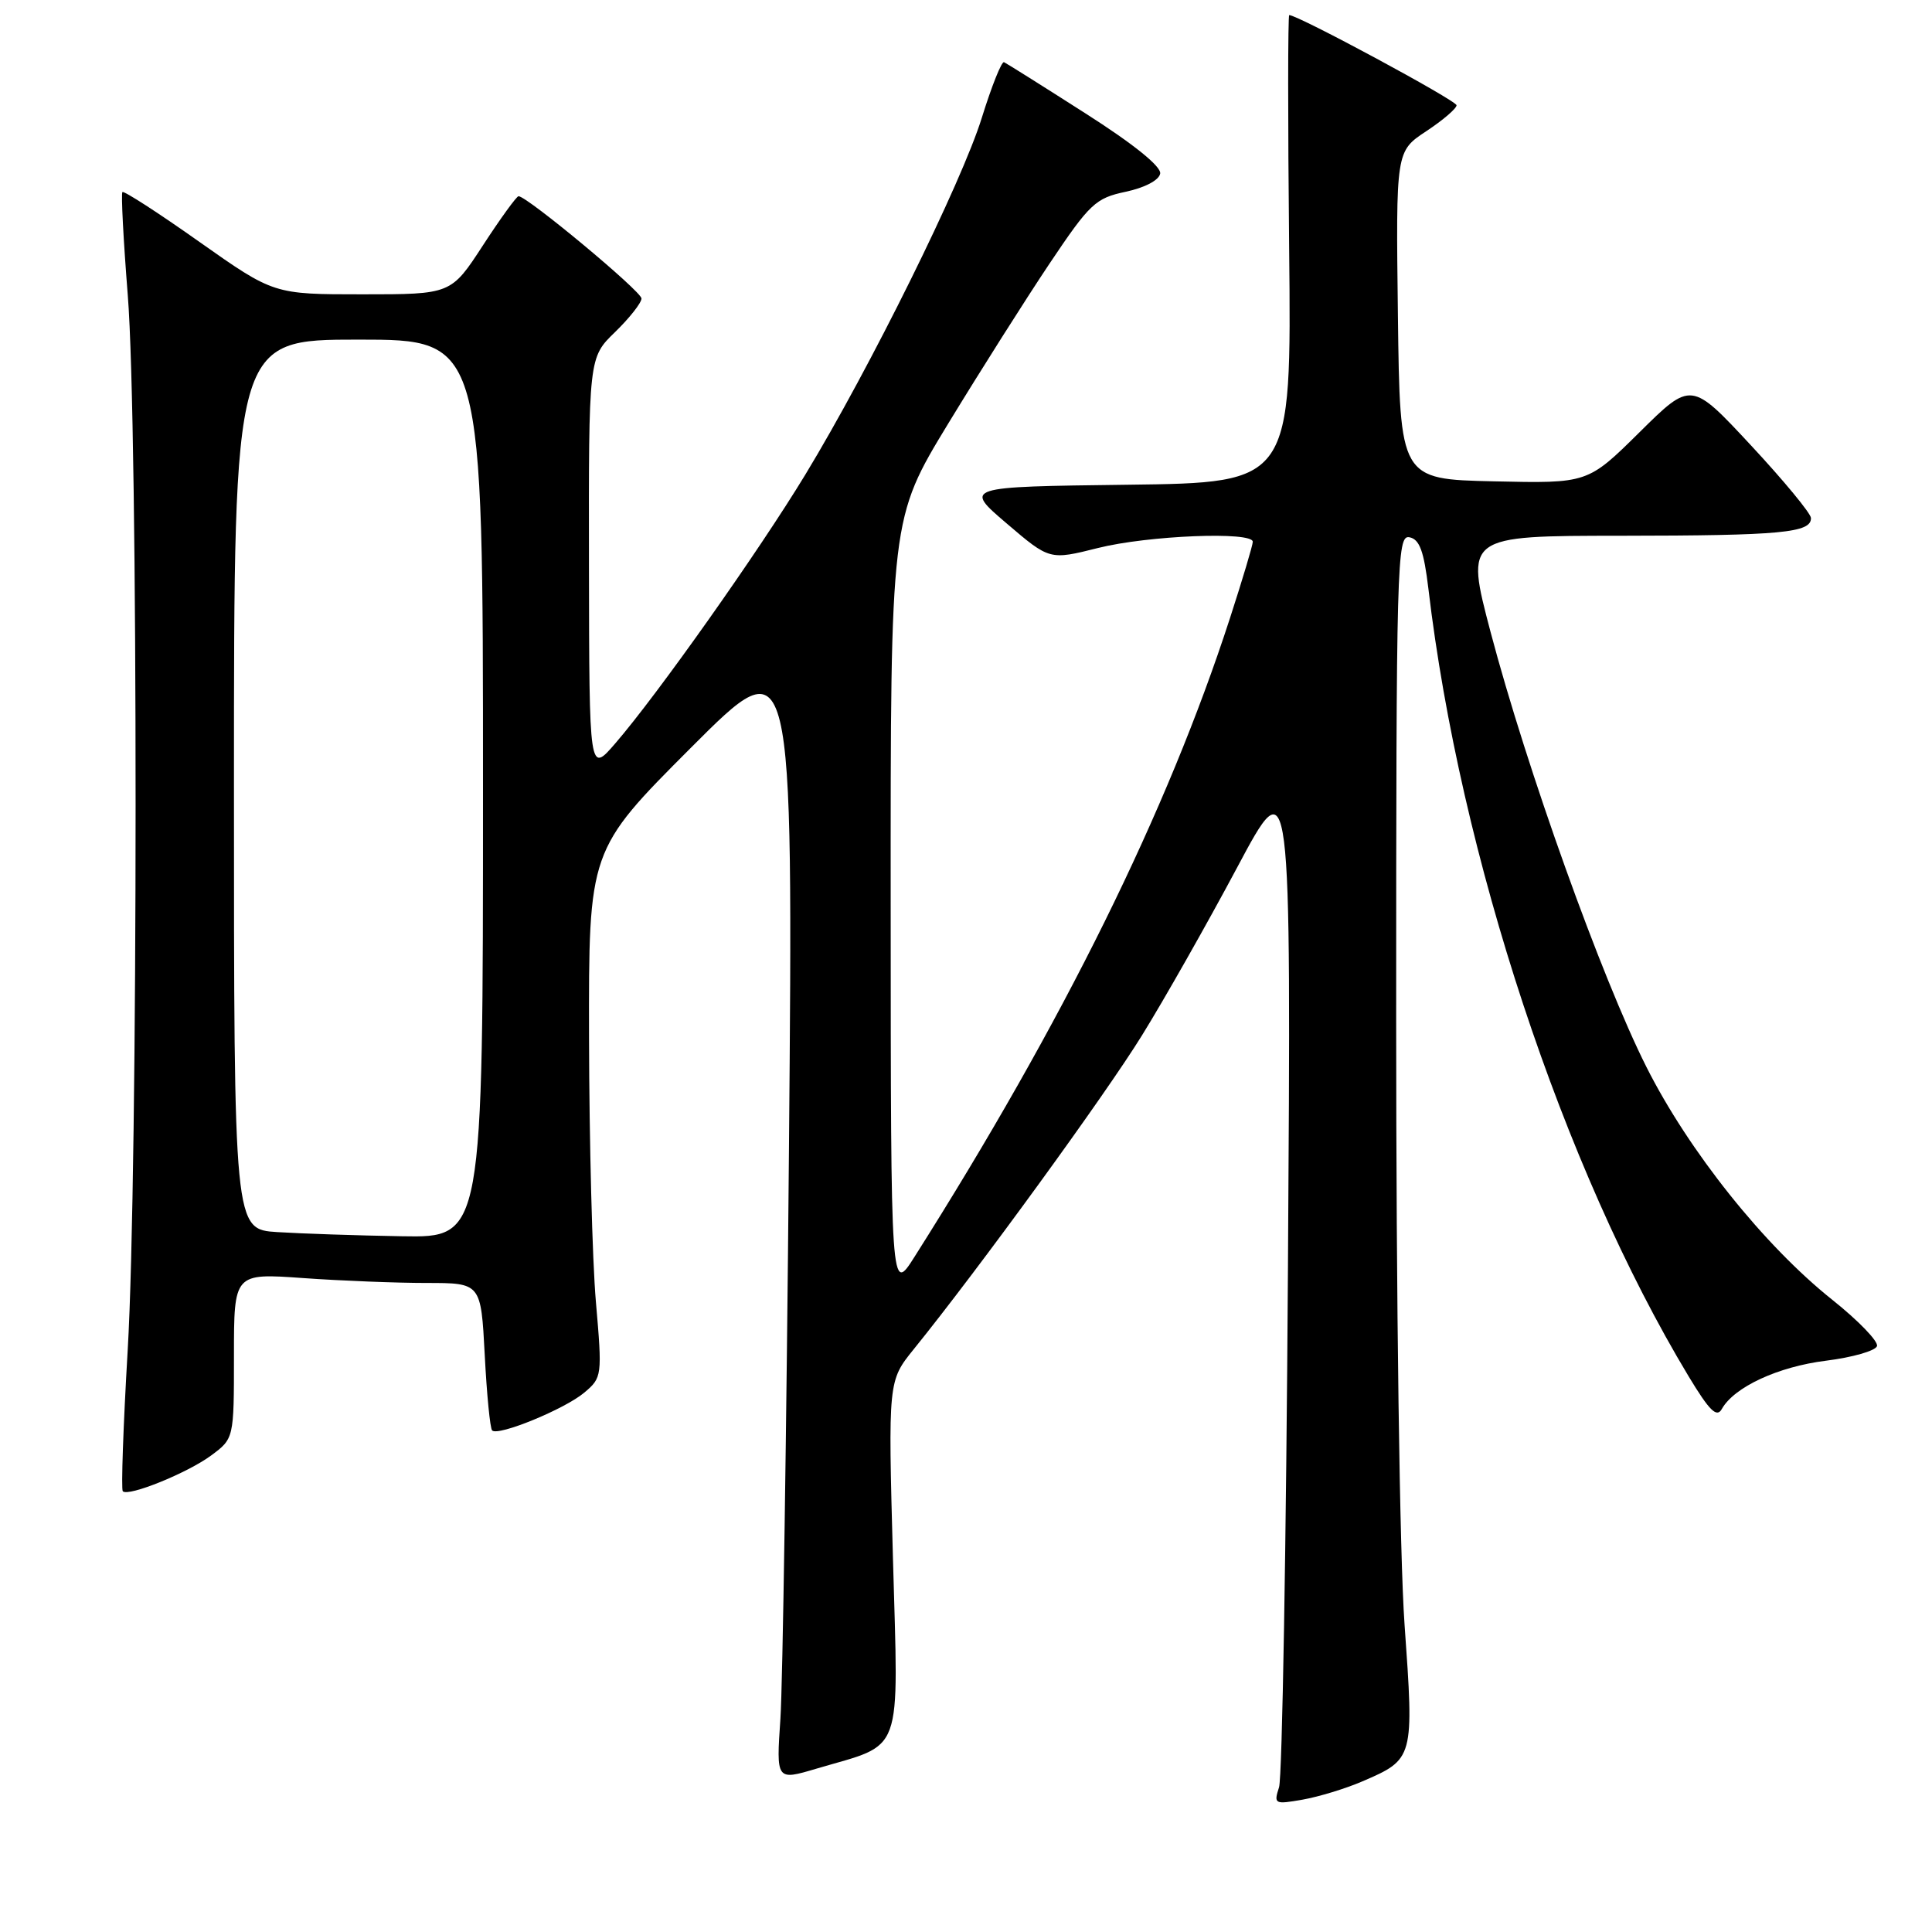<?xml version="1.0" encoding="UTF-8" standalone="no"?>
<!DOCTYPE svg PUBLIC "-//W3C//DTD SVG 1.1//EN" "http://www.w3.org/Graphics/SVG/1.1/DTD/svg11.dtd" >
<svg xmlns="http://www.w3.org/2000/svg" xmlns:xlink="http://www.w3.org/1999/xlink" version="1.1" viewBox="0 0 256 256">
 <g >
 <path fill="currentColor"
d=" M 180.50 236.05 C 187.36 233.10 187.38 233.02 186.11 215.26 C 185.46 206.09 185.00 172.62 185.00 135.18 C 185.00 74.46 185.10 70.87 186.75 71.19 C 188.10 71.45 188.67 73.01 189.27 78.01 C 193.45 113.40 207.11 154.75 223.75 182.37 C 226.51 186.94 227.48 187.90 228.15 186.70 C 229.78 183.79 235.60 181.09 241.96 180.30 C 245.47 179.86 248.50 178.99 248.71 178.37 C 248.92 177.75 246.25 174.99 242.79 172.23 C 233.76 165.04 223.77 152.53 218.15 141.36 C 212.21 129.55 202.31 101.91 197.51 83.75 C 194.15 71.00 194.15 71.00 214.82 70.99 C 236.05 70.97 240.03 70.60 239.96 68.63 C 239.93 68.01 236.35 63.67 232.00 59.00 C 224.09 50.50 224.09 50.50 217.24 57.28 C 210.38 64.06 210.38 64.06 197.94 63.78 C 185.50 63.50 185.50 63.50 185.23 41.78 C 184.96 20.05 184.96 20.05 188.98 17.39 C 191.19 15.93 193.00 14.38 193.00 13.95 C 193.00 13.32 172.00 2.00 170.83 2.00 C 170.65 2.00 170.64 15.94 170.82 32.98 C 171.13 63.96 171.13 63.96 149.41 64.23 C 127.70 64.50 127.70 64.50 133.39 69.36 C 139.08 74.22 139.08 74.22 145.50 72.61 C 152.12 70.95 166.00 70.39 166.00 71.79 C 166.00 72.23 164.64 76.78 162.98 81.90 C 154.68 107.49 140.92 135.37 121.20 166.50 C 118.04 171.50 118.04 171.50 118.02 120.10 C 118.00 68.70 118.00 68.70 125.66 56.10 C 129.88 49.17 135.92 39.63 139.08 34.91 C 144.40 26.97 145.17 26.25 149.16 25.41 C 151.69 24.87 153.58 23.88 153.73 23.00 C 153.89 22.06 150.18 19.07 143.79 15.00 C 138.19 11.42 133.35 8.38 133.04 8.24 C 132.72 8.10 131.40 11.41 130.10 15.59 C 127.44 24.18 115.27 48.78 106.71 62.89 C 100.55 73.04 87.11 92.05 81.53 98.50 C 78.08 102.50 78.08 102.50 78.04 74.95 C 78.00 47.39 78.00 47.39 81.50 44.00 C 83.42 42.13 85.00 40.13 85.00 39.55 C 85.00 38.61 69.84 26.00 68.71 26.00 C 68.45 26.00 66.33 28.92 64.00 32.50 C 59.77 39.00 59.77 39.00 48.02 39.00 C 36.28 39.00 36.28 39.00 26.42 32.05 C 21.01 28.22 16.41 25.25 16.22 25.45 C 16.03 25.64 16.35 31.78 16.93 39.10 C 18.32 56.39 18.31 155.34 16.92 178.91 C 16.33 188.96 16.04 197.37 16.27 197.60 C 17.01 198.35 24.83 195.18 27.96 192.87 C 31.00 190.62 31.00 190.62 31.00 179.66 C 31.00 168.70 31.00 168.70 40.15 169.35 C 45.19 169.71 52.55 170.00 56.52 170.00 C 63.73 170.00 63.73 170.00 64.23 179.53 C 64.50 184.77 64.94 189.27 65.21 189.54 C 66.00 190.34 74.84 186.71 77.42 184.53 C 79.78 182.54 79.81 182.32 78.96 172.50 C 78.48 167.00 78.08 151.28 78.05 137.57 C 78.00 112.65 78.00 112.65 91.56 99.07 C 105.11 85.50 105.11 85.50 104.54 152.50 C 104.22 189.35 103.71 223.20 103.41 227.72 C 102.85 235.94 102.85 235.94 108.17 234.36 C 119.86 230.90 119.05 233.14 118.32 206.47 C 117.68 182.98 117.68 182.98 121.09 178.76 C 129.65 168.18 146.45 145.08 151.32 137.19 C 154.28 132.41 159.94 122.42 163.90 115.00 C 171.09 101.50 171.09 101.50 170.66 168.00 C 170.43 204.57 169.90 235.54 169.48 236.82 C 168.76 239.05 168.89 239.11 172.61 238.46 C 174.75 238.08 178.30 237.00 180.50 236.05 Z  M 36.75 163.26 C 31.00 162.90 31.00 162.90 31.00 103.95 C 31.00 45.00 31.00 45.00 47.50 45.00 C 64.00 45.00 64.00 45.00 64.00 104.50 C 64.00 164.00 64.00 164.00 53.25 163.81 C 47.34 163.71 39.91 163.46 36.75 163.26 Z "/>
</g>
</svg>
